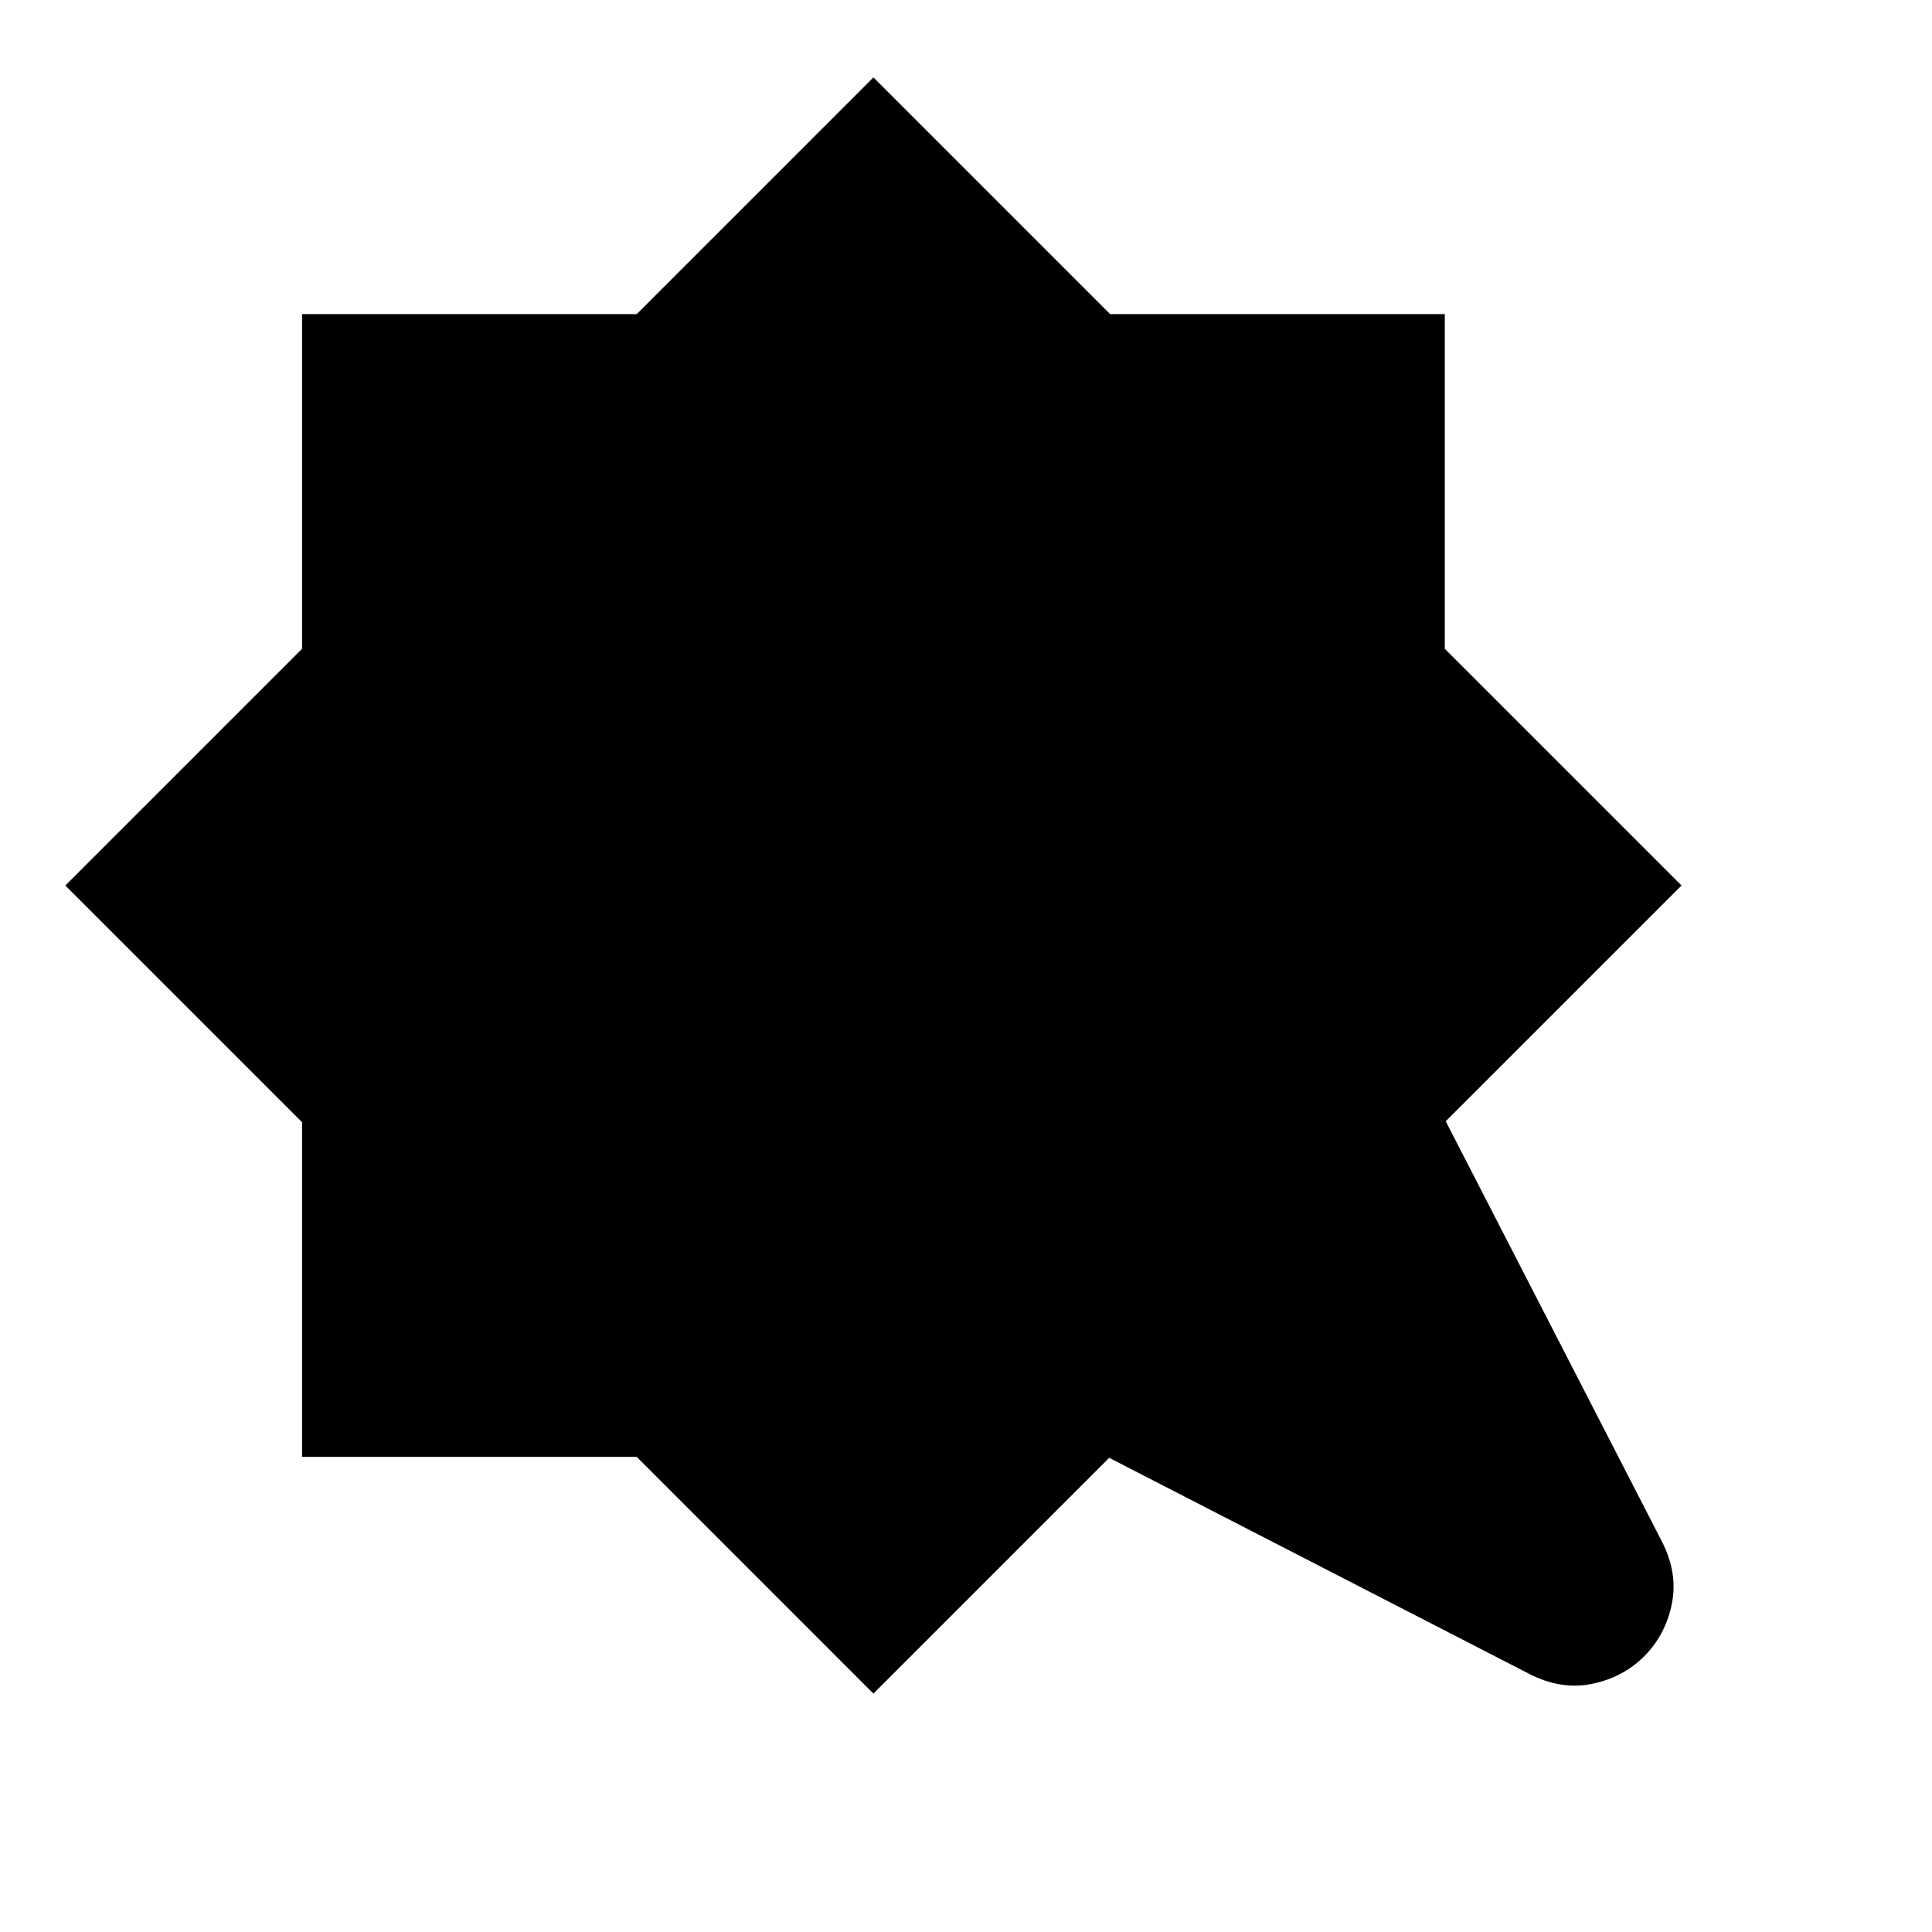 <svg xmlns="http://www.w3.org/2000/svg" height="24" viewBox="0 -960 960 960" width="24"><path d="M434-118.46 316.38-236.09H150.09v-166.29L32.46-520l117.63-117.62v-166.29h166.29L434-921.54l117.62 117.63h166.29v166.29L835.54-520 718.38-402.85l107.23 208.46q8.23 15.85 5.12 31.31Q827.61-147.62 817-137q-10.62 10.61-26.08 13.73-15.46 3.11-31.31-5.12L551.15-235.62 434-118.46Z"/></svg>